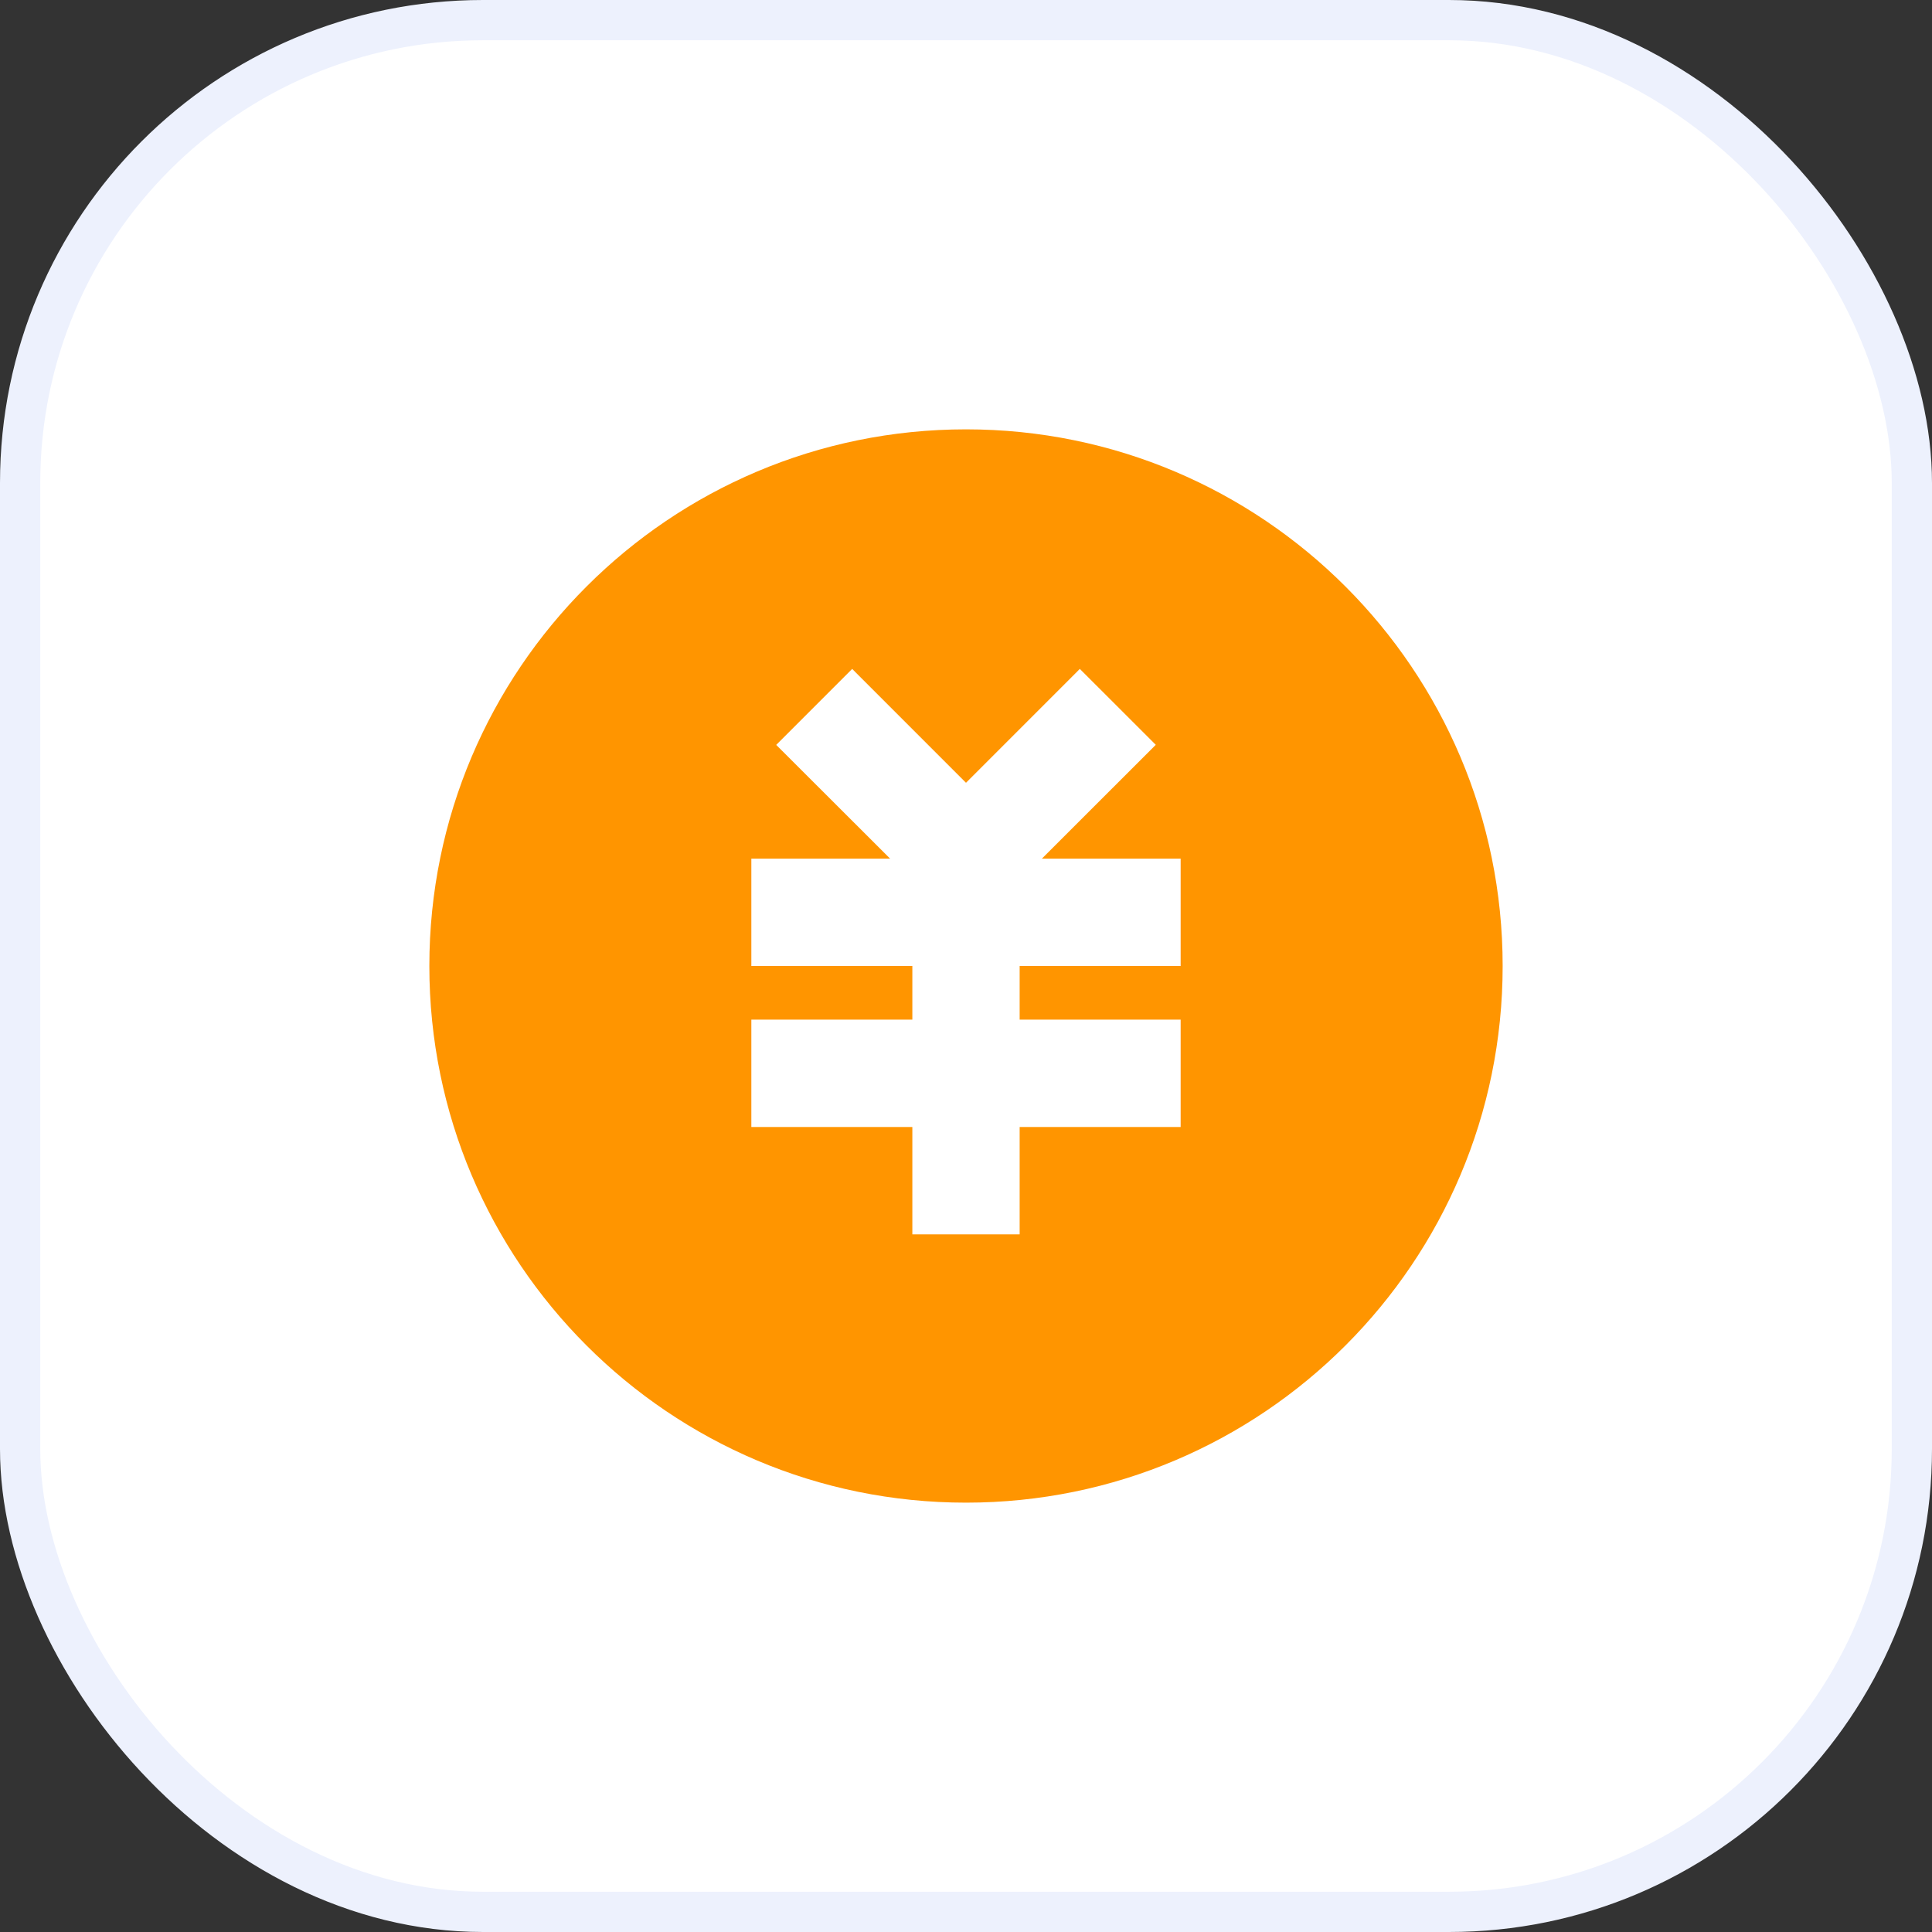 <svg width="48" height="48" viewBox="0 0 48 48" fill="none" xmlns="http://www.w3.org/2000/svg">
<rect x="0" y="0" width="48" height="48" fill="#333333" stroke="none"/>
<rect x="0.5" y="0.5" width="47" height="47" rx="11.5" fill="white" stroke="#EDF1FD"/>
<g clip-path="url(#clip0_19_800)">
<path d="M24 37.333C16.636 37.333 10.667 31.364 10.667 24C10.667 16.636 16.636 10.667 24 10.667C31.364 10.667 37.333 16.636 37.333 24C37.333 31.364 31.364 37.333 24 37.333ZM25.333 25.333V24H29.333V21.333H25.885L28.715 18.505L26.828 16.619L24 19.448L21.172 16.619L19.285 18.507L22.115 21.333H18.667V24H22.667V25.333H18.667V28H22.667V30.667H25.333V28H29.333V25.333H25.333Z" fill="#FF9500"/>
</g>
<defs>
<clipPath id="clip0_19_800">
<rect width="32" height="32" fill="white" transform="translate(8 8)"/>
</clipPath>
</defs>
</svg>
